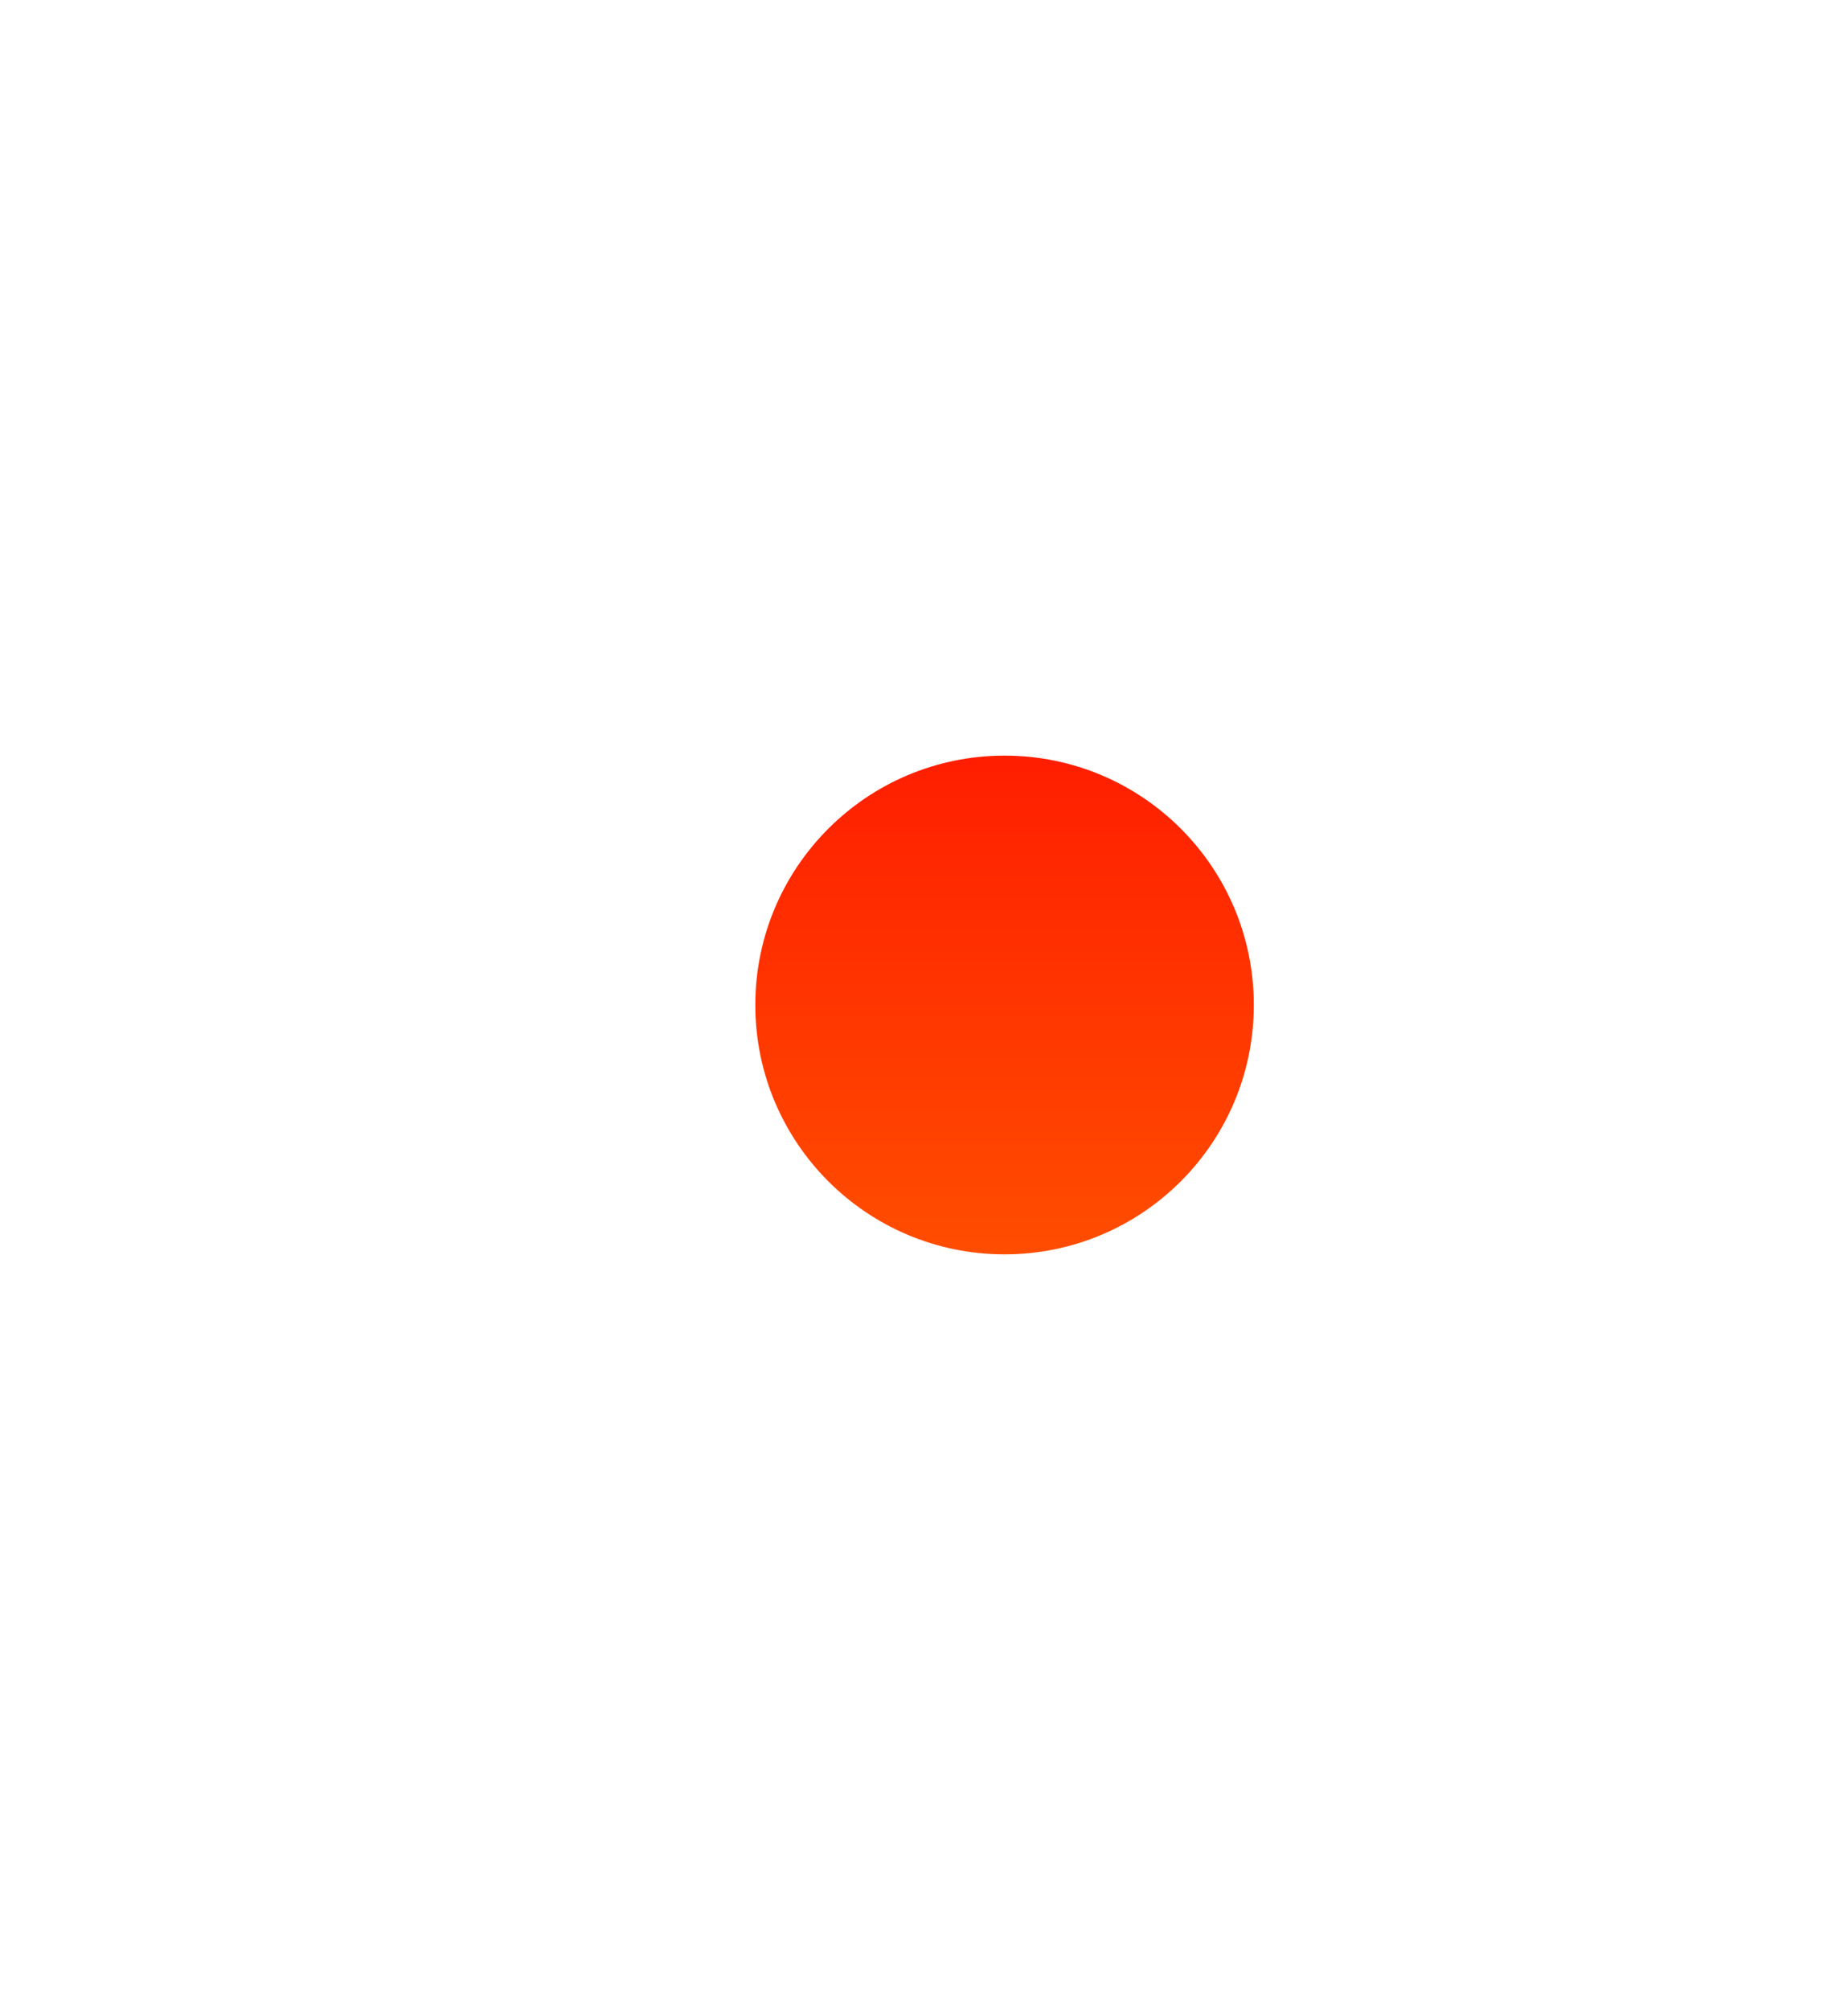 <svg width="734" height="798" viewBox="0 0 734 798" fill="none" xmlns="http://www.w3.org/2000/svg">
<g filter="url(#filter0_f_111_401)">
<circle cx="399" cy="399" r="99" fill="url(#paint0_linear_111_401)"/>
</g>
<defs>
<filter id="filter0_f_111_401" x="0" y="0" width="798" height="798" filterUnits="userSpaceOnUse" color-interpolation-filters="sRGB">
<feFlood flood-opacity="0" result="BackgroundImageFix"/>
<feBlend mode="normal" in="SourceGraphic" in2="BackgroundImageFix" result="shape"/>
<feGaussianBlur stdDeviation="150" result="effect1_foregroundBlur_111_401"/>
</filter>
<linearGradient id="paint0_linear_111_401" x1="399" y1="300" x2="399" y2="498" gradientUnits="userSpaceOnUse">
<stop stop-color="#FF1E00"/>
<stop offset="1" stop-color="#FF4D00"/>
</linearGradient>
</defs>
</svg>
